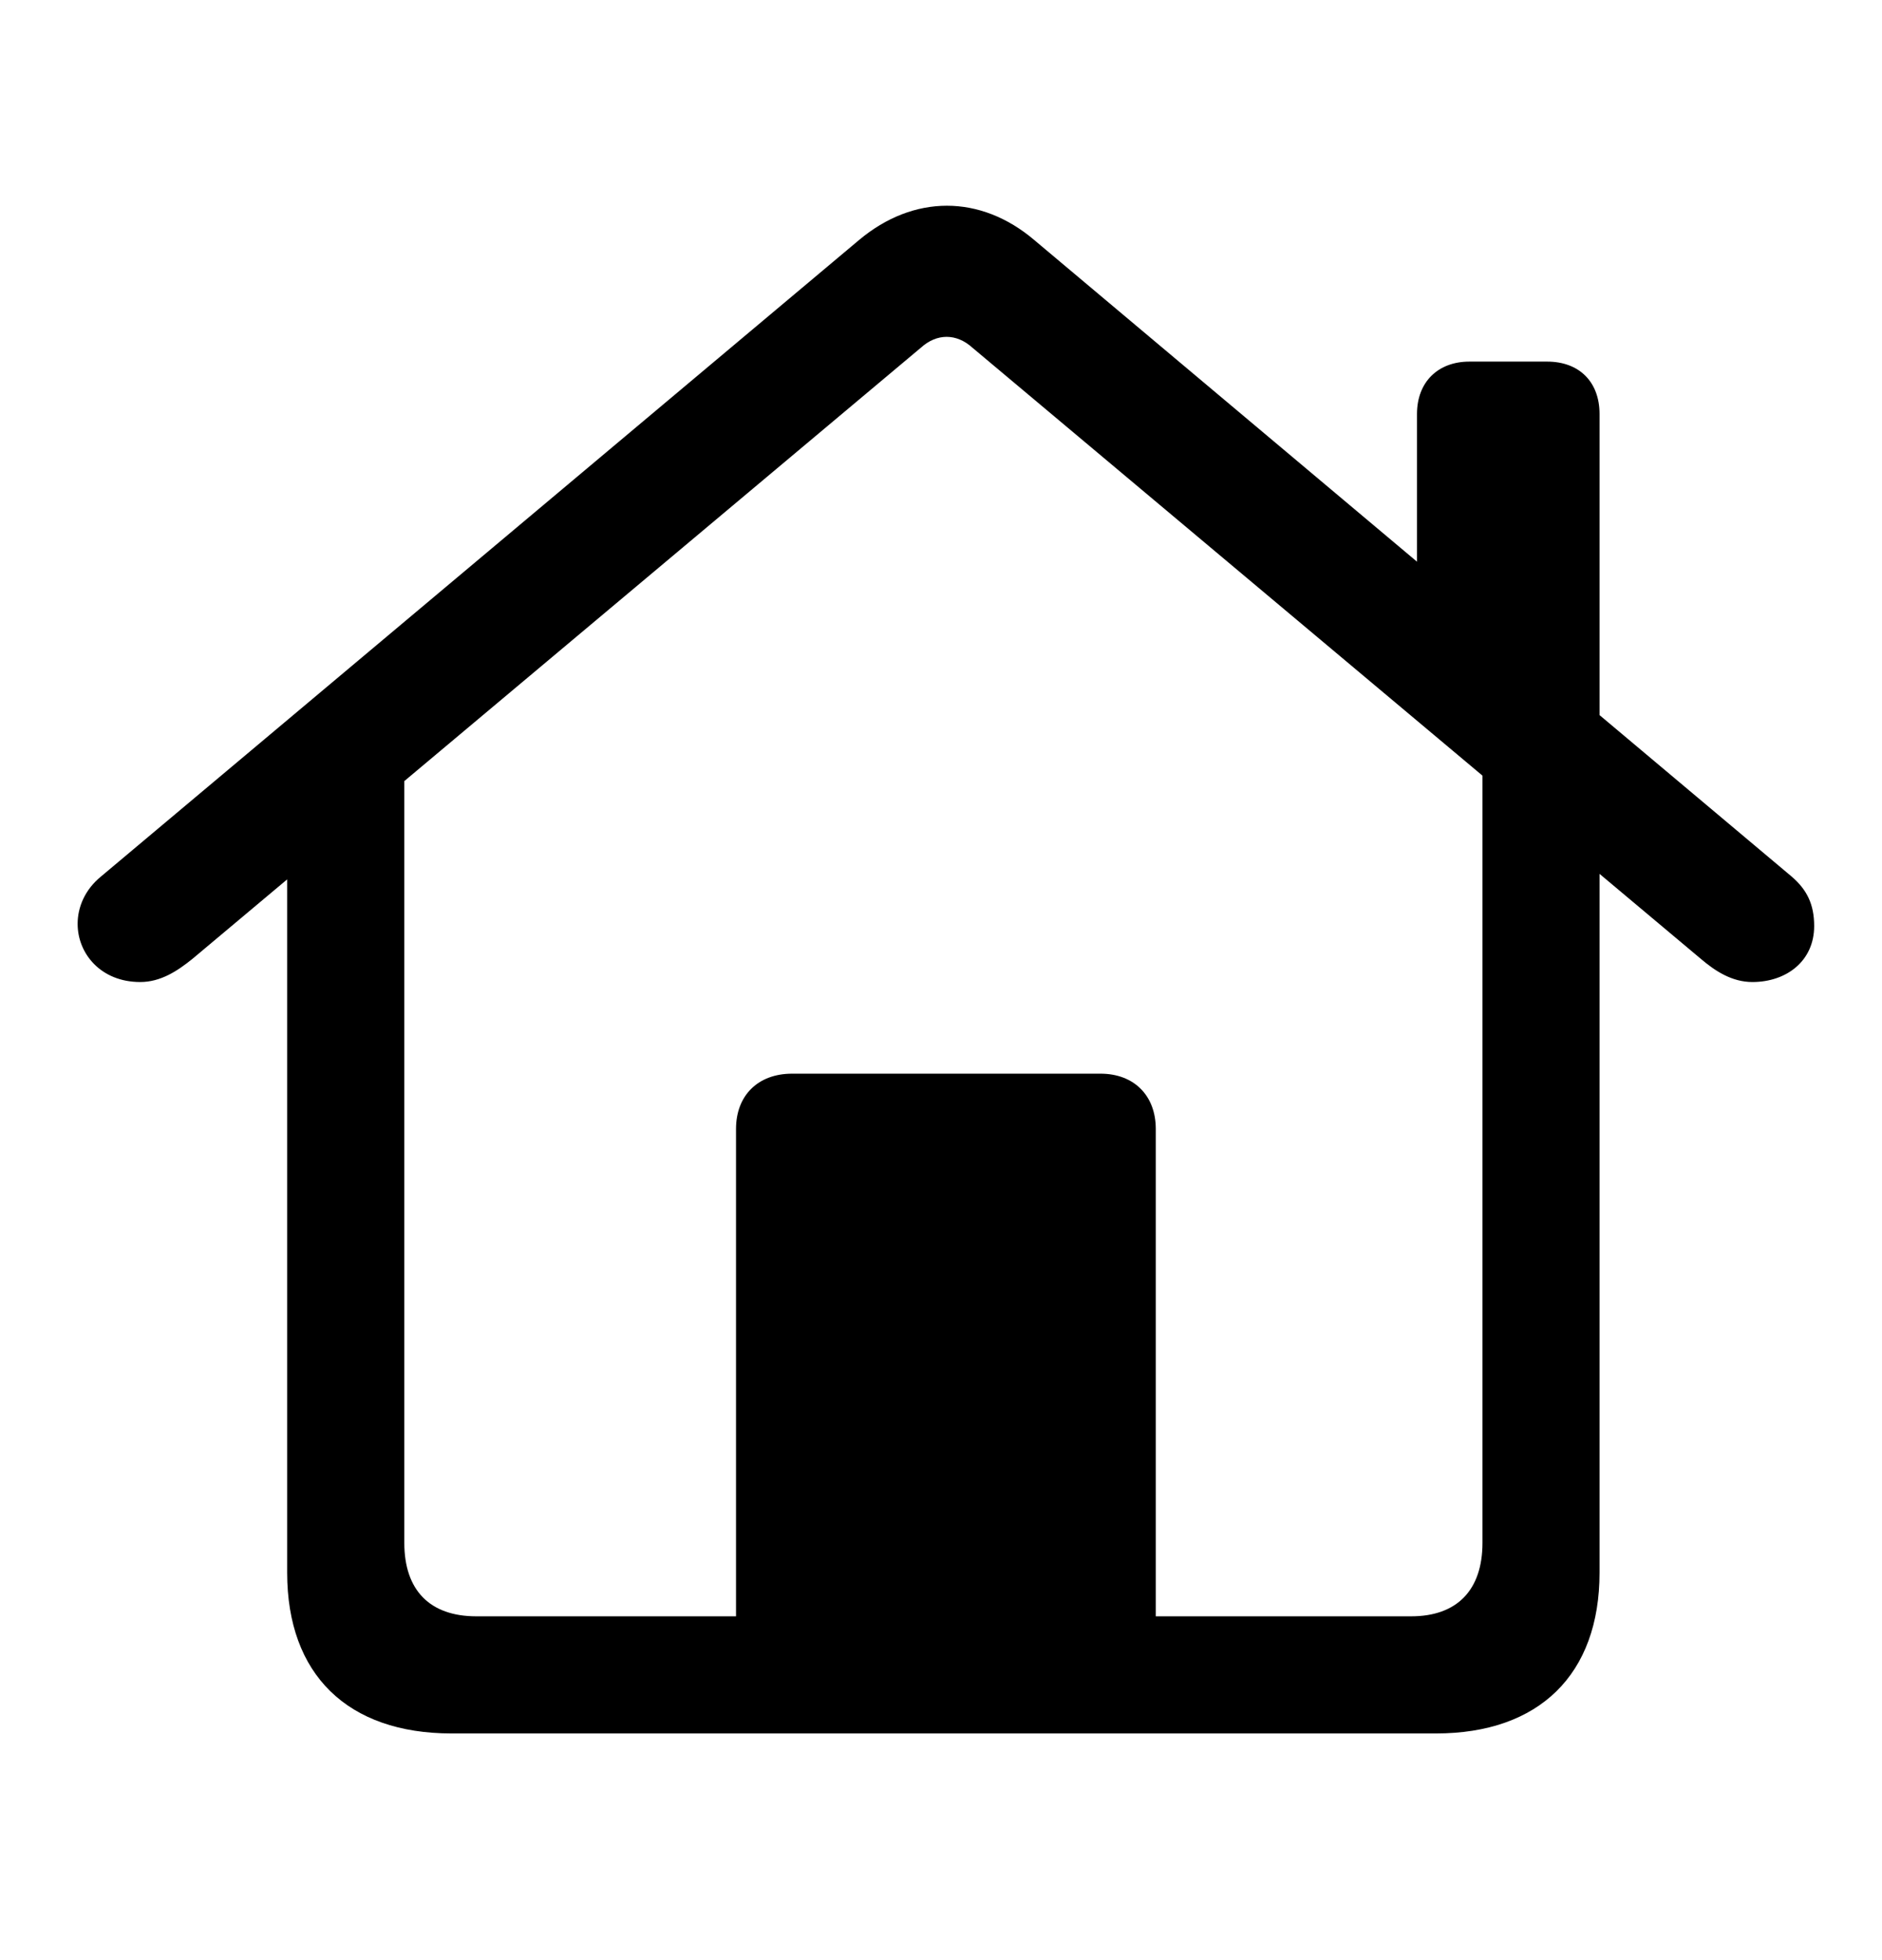 <svg width="24" height="25" viewBox="0 0 24 25" fill="none" xmlns="http://www.w3.org/2000/svg">
<path d="M9.386 21.153H14.739V14.399C14.739 13.973 14.461 13.694 14.034 13.694H10.101C9.665 13.694 9.386 13.973 9.386 14.399V21.153ZM5.759 22.109H18.311C19.628 22.109 20.398 21.357 20.398 20.058V9.807L18.905 8.787V19.678C18.905 20.281 18.58 20.615 17.996 20.615H6.074C5.48 20.615 5.156 20.281 5.156 19.678V8.796L3.662 9.807V20.058C3.662 21.357 4.432 22.109 5.759 22.109ZM0.99 11.783C0.99 12.164 1.287 12.525 1.788 12.525C2.048 12.525 2.261 12.386 2.456 12.228L11.743 4.435C11.947 4.25 12.197 4.25 12.401 4.435L21.688 12.228C21.873 12.386 22.087 12.525 22.347 12.525C22.783 12.525 23.135 12.256 23.135 11.811C23.135 11.533 23.042 11.347 22.848 11.18L13.19 3.062C12.503 2.478 11.65 2.478 10.954 3.062L1.287 11.18C1.083 11.347 0.99 11.57 0.99 11.783ZM18.07 7.599L20.398 9.566V5.28C20.398 4.871 20.139 4.612 19.73 4.612H18.738C18.339 4.612 18.07 4.871 18.07 5.28V7.599Z" fill="black"/>
</svg>
